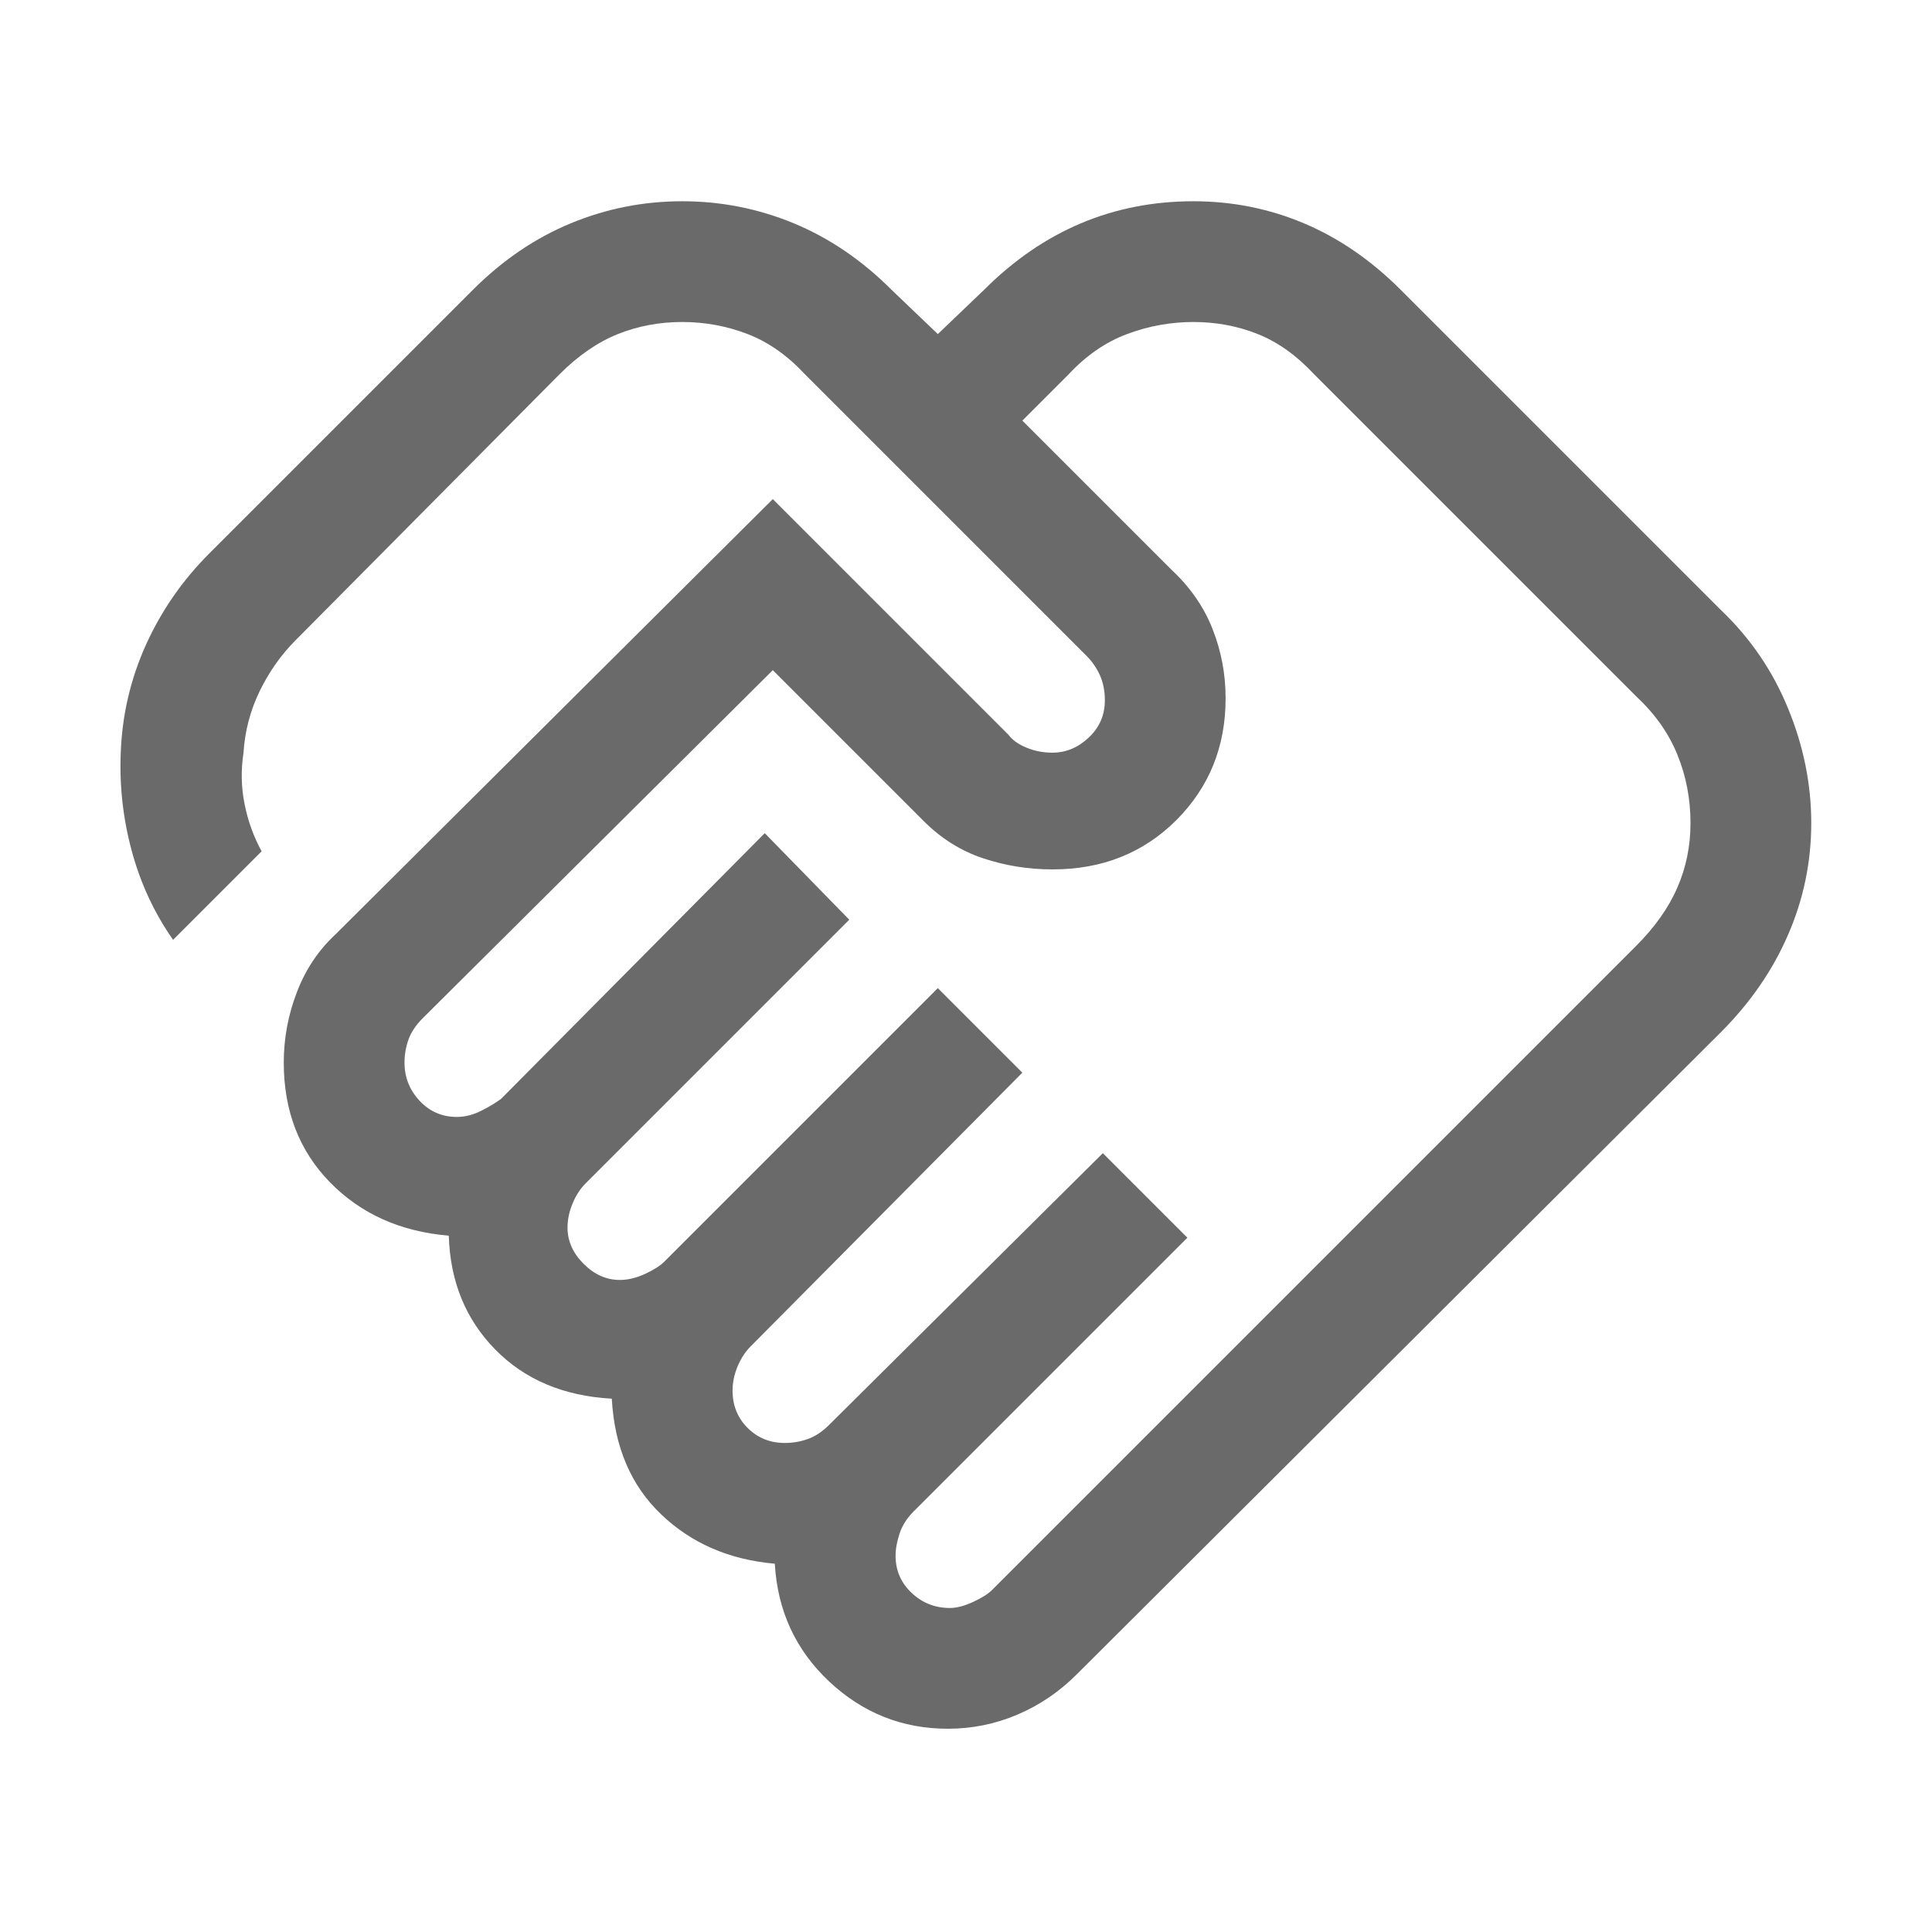 <svg width="24" height="24" viewBox="0 0 24 24" fill="none" xmlns="http://www.w3.org/2000/svg">
<mask id="mask0_182_5301" style="mask-type:alpha" maskUnits="userSpaceOnUse" x="0" y="0" width="24" height="24">
<rect width="24" height="24" fill="#D9D9D9"/>
</mask>
<g mask="url(#mask0_182_5301)">
<path d="M11.8 19.975C11.883 19.975 11.979 19.95 12.088 19.9C12.196 19.85 12.275 19.8 12.325 19.75L20.325 11.75C20.558 11.517 20.729 11.275 20.837 11.025C20.946 10.775 21 10.508 21 10.225C21 9.925 20.946 9.642 20.837 9.375C20.729 9.108 20.558 8.867 20.325 8.65L16.325 4.65C16.108 4.417 15.875 4.25 15.625 4.15C15.375 4.05 15.108 4 14.825 4C14.542 4 14.267 4.05 14 4.15C13.733 4.25 13.492 4.417 13.275 4.65L12.7 5.225L14.55 7.075C14.783 7.292 14.954 7.537 15.062 7.812C15.171 8.087 15.225 8.375 15.225 8.675C15.225 9.275 15.021 9.779 14.613 10.188C14.204 10.596 13.692 10.8 13.075 10.8C12.775 10.8 12.488 10.754 12.213 10.662C11.938 10.571 11.692 10.417 11.475 10.2L9.6 8.325L5.25 12.65C5.167 12.733 5.108 12.821 5.075 12.912C5.042 13.004 5.025 13.1 5.025 13.2C5.025 13.383 5.088 13.542 5.213 13.675C5.338 13.808 5.492 13.875 5.675 13.875C5.775 13.875 5.875 13.85 5.975 13.8C6.075 13.75 6.158 13.7 6.225 13.65L9.5 10.35L10.55 11.425L7.275 14.7C7.208 14.767 7.154 14.85 7.113 14.95C7.071 15.05 7.05 15.15 7.05 15.25C7.05 15.417 7.117 15.567 7.25 15.7C7.383 15.833 7.533 15.9 7.7 15.9C7.8 15.9 7.904 15.875 8.013 15.825C8.121 15.775 8.2 15.725 8.25 15.675L11.65 12.275L12.7 13.325L9.325 16.725C9.258 16.792 9.204 16.875 9.162 16.975C9.121 17.075 9.1 17.175 9.1 17.275C9.1 17.458 9.162 17.613 9.287 17.738C9.412 17.863 9.567 17.925 9.75 17.925C9.85 17.925 9.946 17.908 10.038 17.875C10.129 17.842 10.217 17.783 10.3 17.7L13.7 14.325L14.75 15.375L11.35 18.775C11.267 18.858 11.208 18.95 11.175 19.05C11.142 19.15 11.125 19.242 11.125 19.325C11.125 19.508 11.192 19.663 11.325 19.788C11.458 19.913 11.617 19.975 11.8 19.975ZM11.775 21.475C11.208 21.475 10.717 21.279 10.3 20.888C9.883 20.496 9.658 20.008 9.625 19.425C9.058 19.375 8.588 19.171 8.213 18.812C7.838 18.454 7.633 17.975 7.6 17.375C7 17.342 6.517 17.137 6.15 16.762C5.783 16.387 5.592 15.917 5.575 15.35C4.975 15.3 4.483 15.079 4.1 14.688C3.717 14.296 3.525 13.8 3.525 13.2C3.525 12.9 3.579 12.608 3.688 12.325C3.796 12.042 3.958 11.8 4.175 11.6L9.6 6.2L12.525 9.125C12.575 9.192 12.65 9.246 12.75 9.287C12.85 9.329 12.958 9.35 13.075 9.35C13.242 9.35 13.392 9.287 13.525 9.162C13.658 9.037 13.725 8.883 13.725 8.7C13.725 8.583 13.704 8.479 13.663 8.387C13.621 8.296 13.567 8.217 13.5 8.15L10 4.65C9.783 4.417 9.546 4.25 9.288 4.15C9.029 4.05 8.758 4 8.475 4C8.192 4 7.925 4.05 7.675 4.15C7.425 4.25 7.183 4.417 6.95 4.65L3.675 7.95C3.492 8.133 3.342 8.346 3.225 8.587C3.108 8.829 3.042 9.083 3.025 9.35C2.992 9.567 2.996 9.779 3.038 9.987C3.079 10.196 3.15 10.392 3.25 10.575L2.15 11.675C1.917 11.342 1.746 10.975 1.638 10.575C1.529 10.175 1.483 9.767 1.5 9.35C1.517 8.883 1.621 8.437 1.812 8.012C2.004 7.587 2.267 7.208 2.6 6.875L5.875 3.6C6.242 3.233 6.646 2.958 7.088 2.775C7.529 2.592 7.992 2.5 8.475 2.5C8.958 2.5 9.421 2.592 9.863 2.775C10.304 2.958 10.708 3.233 11.075 3.6L11.65 4.15L12.225 3.6C12.592 3.233 12.992 2.958 13.425 2.775C13.858 2.592 14.325 2.5 14.825 2.5C15.308 2.5 15.767 2.592 16.2 2.775C16.633 2.958 17.033 3.233 17.4 3.6L21.375 7.575C21.742 7.925 22.021 8.333 22.212 8.8C22.404 9.267 22.5 9.742 22.5 10.225C22.5 10.708 22.404 11.171 22.212 11.612C22.021 12.054 21.742 12.458 21.375 12.825L13.375 20.8C13.158 21.017 12.913 21.183 12.638 21.3C12.363 21.417 12.075 21.475 11.775 21.475Z" fill="#6A6A6B"/>
</g>
</svg>

